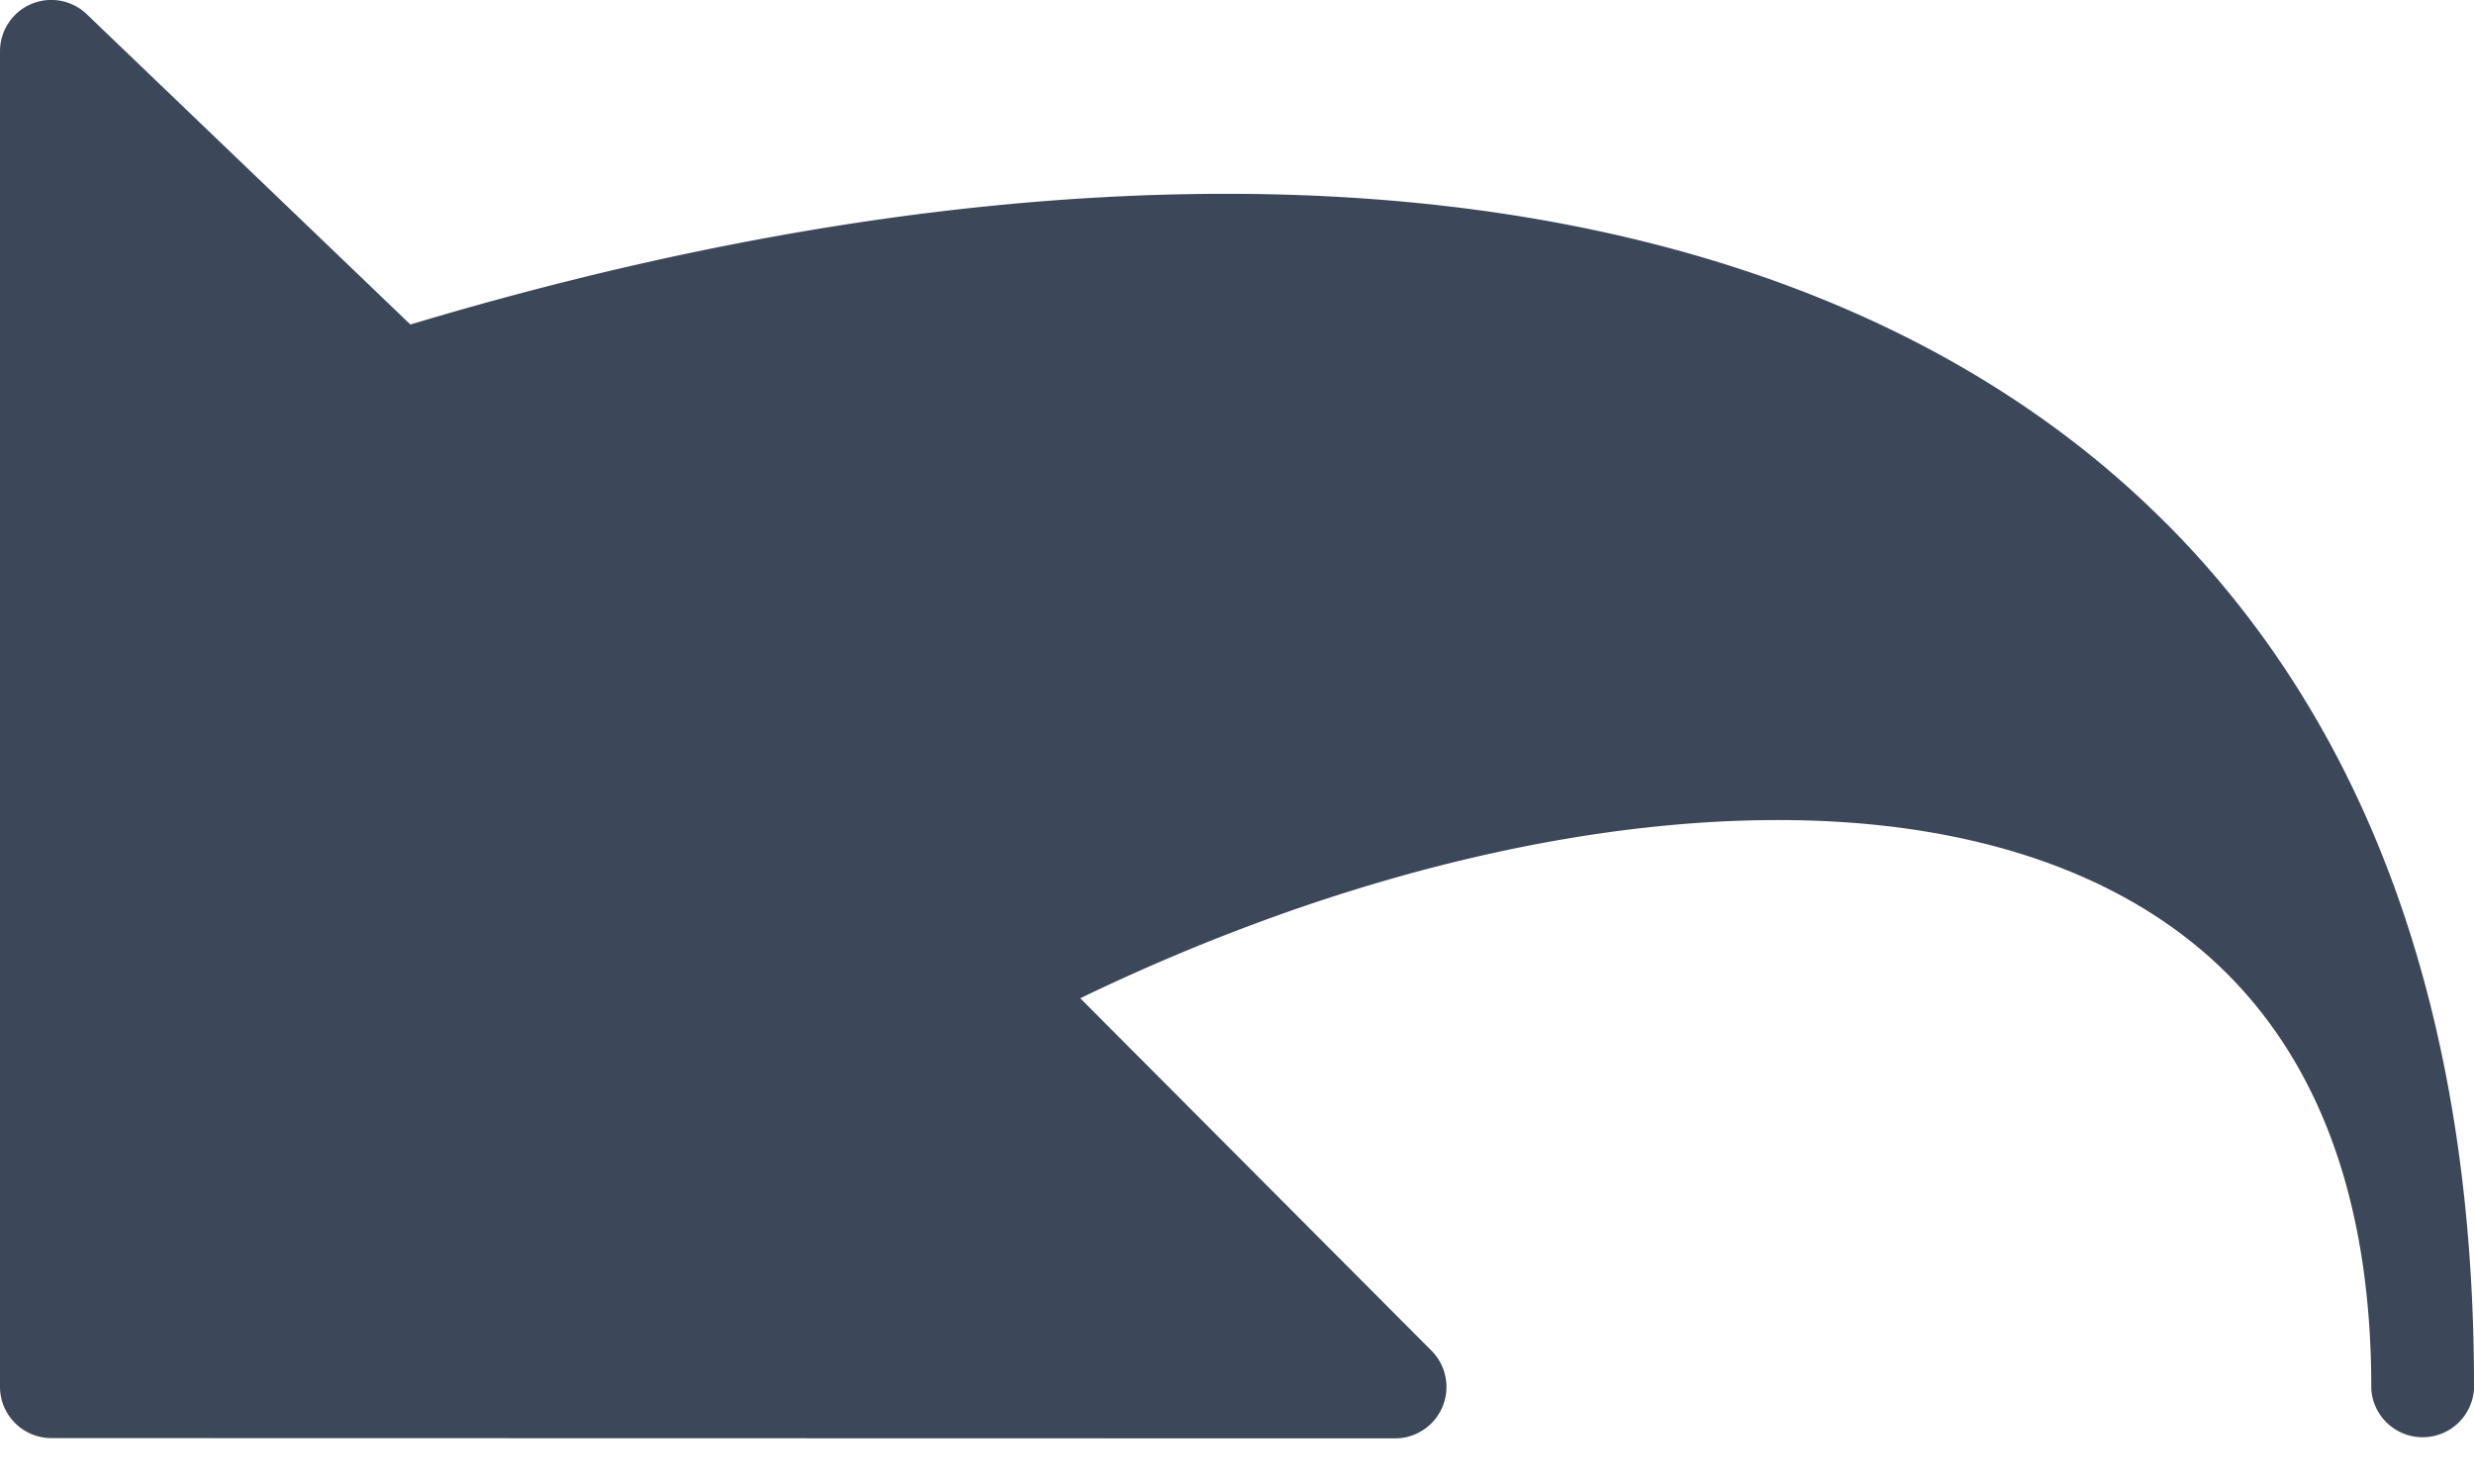 <svg xmlns="http://www.w3.org/2000/svg" width="25" height="15" viewBox="0 0 25 15">
    <path fill="#3C4859" fill-rule="evenodd" d="M21.882 5.283c-2.17-2.175-5.453-3.324-9.49-3.324-2.55 0-5.324.444-8.245 1.321L.878.145A.518.518 0 0 0 0 .52v13.497c0 .286.232.519.52.519l13.578.003a.52.52 0 0 0 .368-.886l-3.55-3.563c2.416-1.165 4.897-1.801 7.052-1.801 1.953 0 3.523.538 4.54 1.556.968.97 1.457 2.38 1.454 4.194A.52.52 0 0 0 25 14.04c.007-3.732-1.041-6.678-3.118-8.758"/>
</svg>
